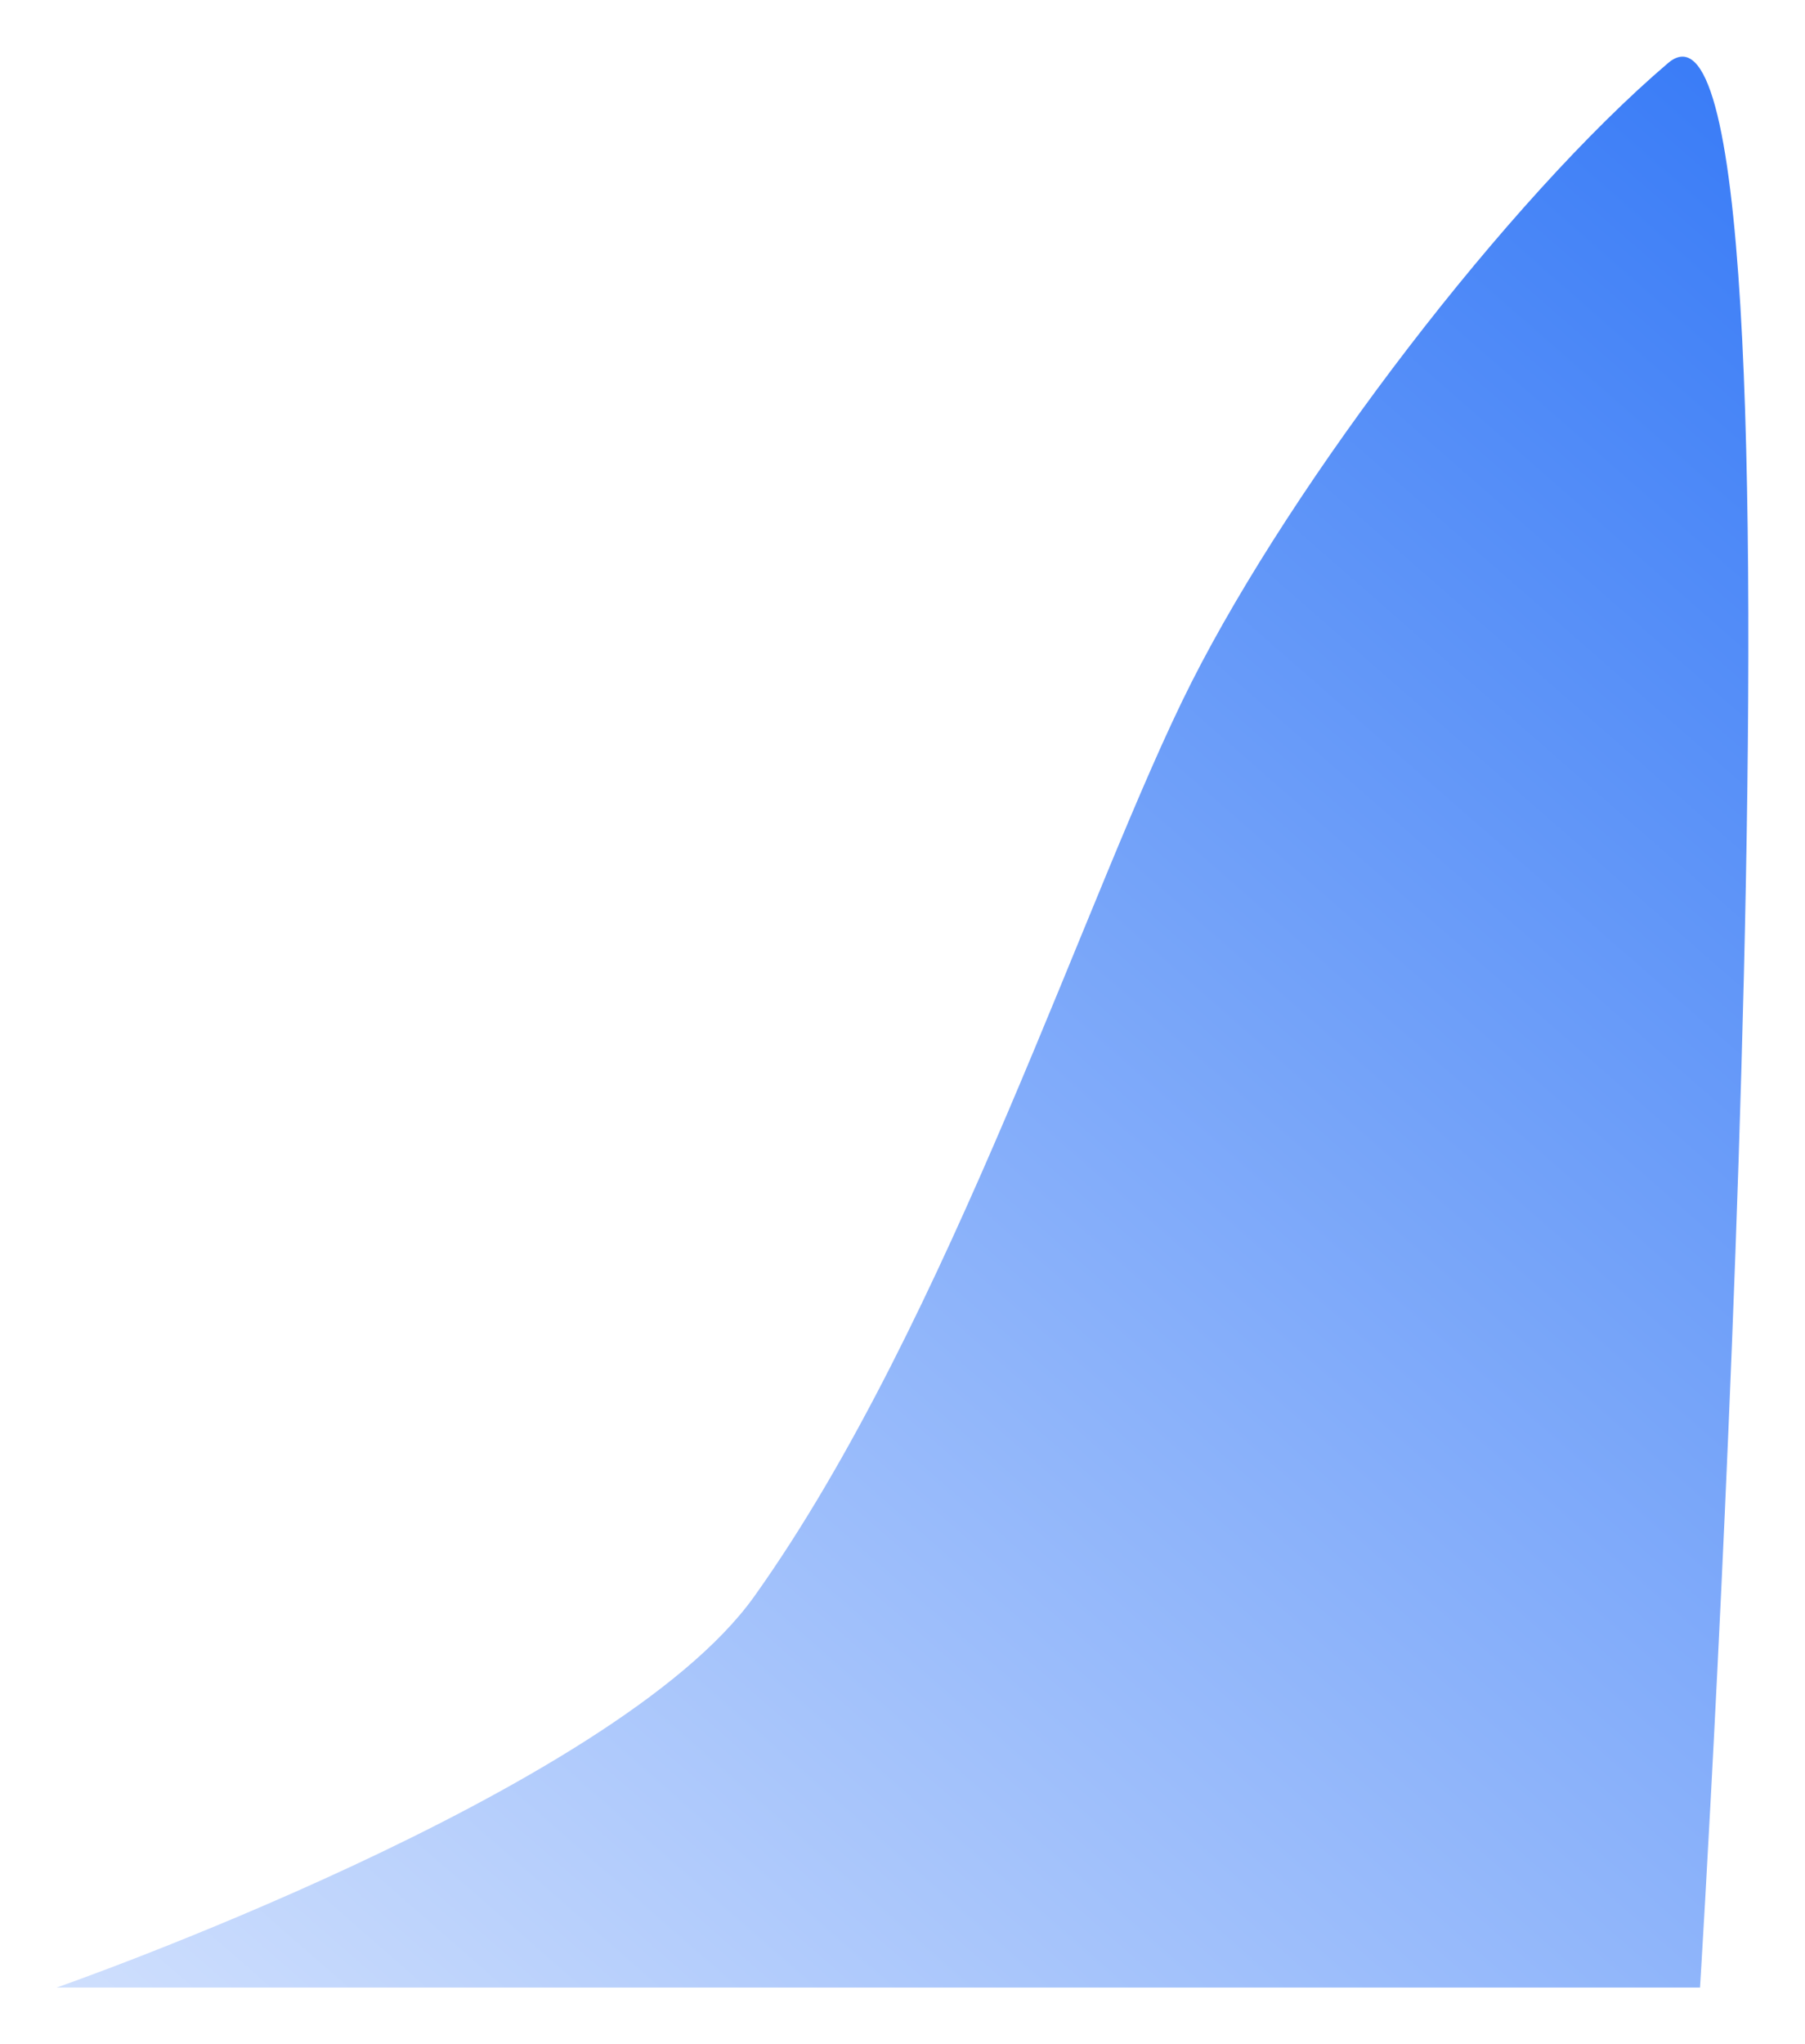 <svg xmlns="http://www.w3.org/2000/svg" xmlns:xlink="http://www.w3.org/1999/xlink" width="286.834" height="324.733" viewBox="0 0 286.834 324.733">
  <defs>
    <linearGradient id="linear-gradient" x1="-0.192" y1="1.073" x2="1.141" y2="-0.695" gradientUnits="objectBoundingBox">
      <stop offset="0" stop-color="#2971f6"/>
      <stop offset="0.923" stop-color="#fff"/>
      <stop offset="1" stop-color="#fff"/>
    </linearGradient>
    <filter id="Path_121" x="0" y="0" width="286.834" height="324.733" filterUnits="userSpaceOnUse">
      <feOffset dy="3" input="SourceAlpha"/>
      <feGaussianBlur stdDeviation="3" result="blur"/>
      <feFlood flood-opacity="0.161"/>
      <feComposite operator="in" in2="blur"/>
      <feComposite in="SourceGraphic"/>
    </filter>
  </defs>
  <g transform="matrix(1, 0, 0, 1, 0, 0)" filter="url(#Path_121)">
    <path id="Path_121-2" data-name="Path 121" d="M-3.453,2312H257.7s-88.607,30.917-110.859,62.13c-31.078,43.593-53.154,112.954-69.482,145.21s-50.355,76.748-75.728,98.368S-3.453,2312-3.453,2312" transform="translate(266.7 2624.73) rotate(180)" fill="url(#linear-gradient)"/>
  </g>
</svg>

